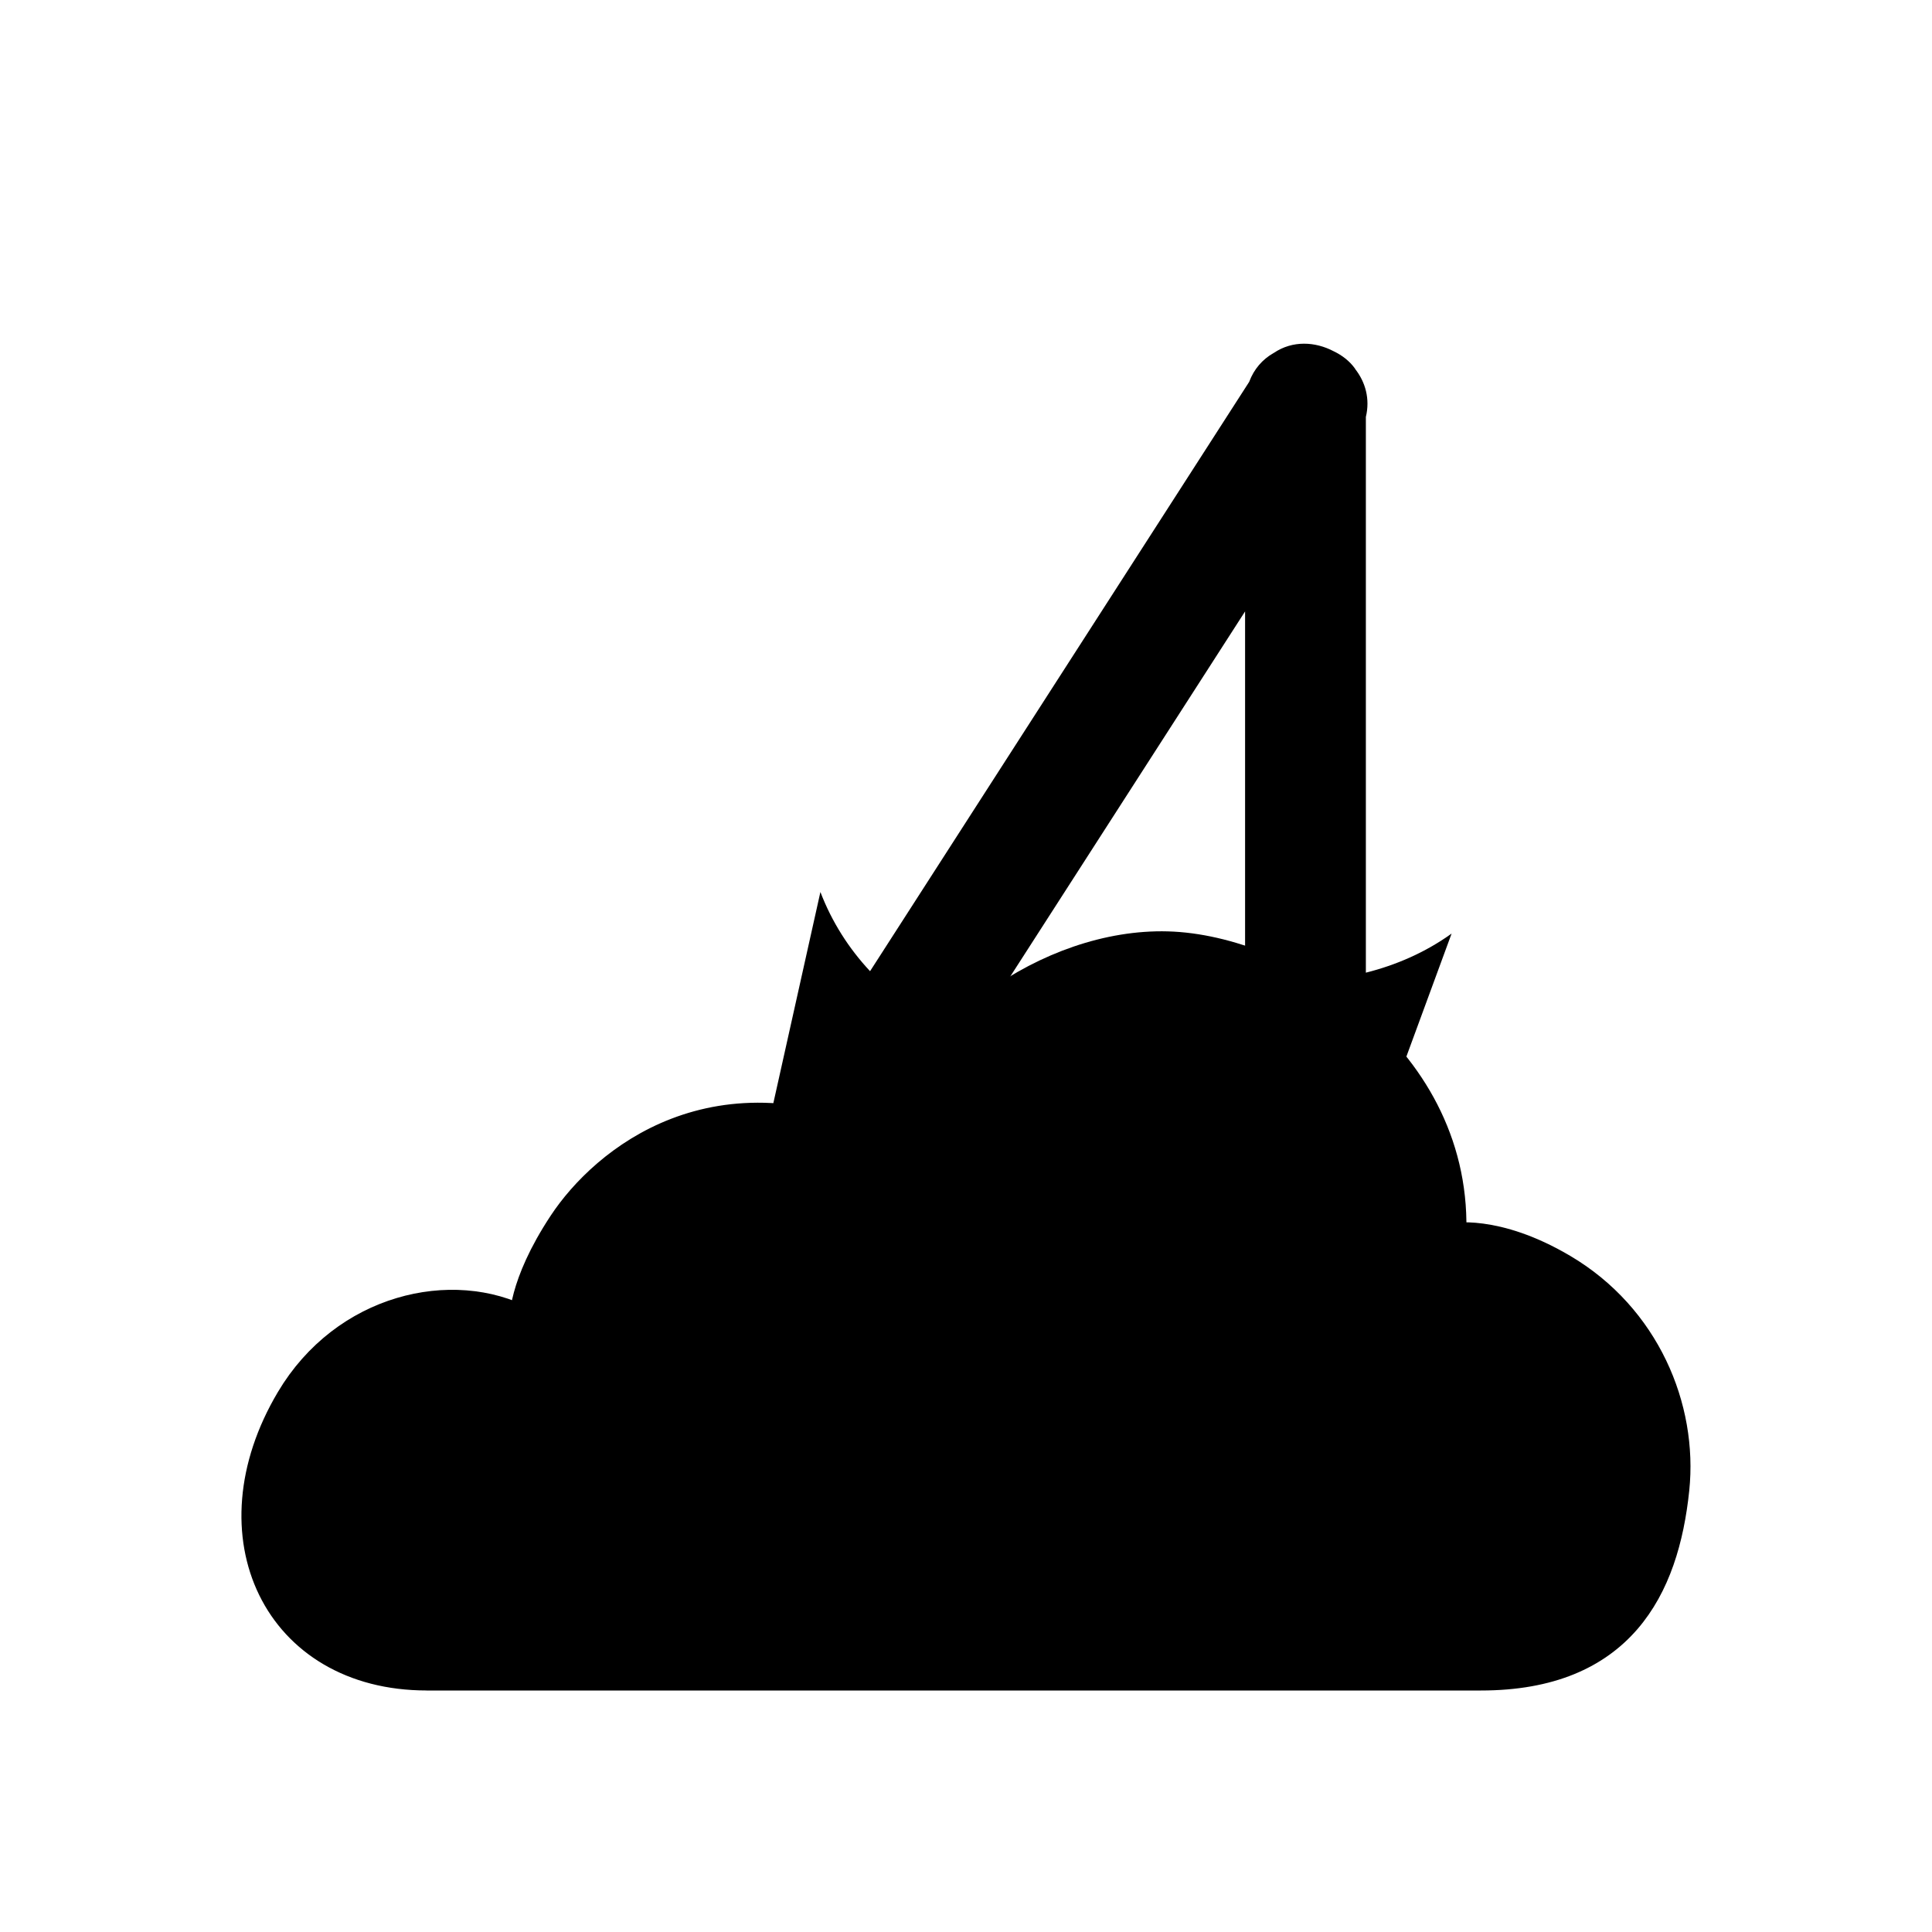<?xml version="1.0" encoding="UTF-8" standalone="no"?>
<!-- Created with Inkscape (http://www.inkscape.org/) -->

<svg
   xmlns:dc="http://purl.org/dc/elements/1.1/"
   xmlns:cc="http://creativecommons.org/ns#"
   xmlns:rdf="http://www.w3.org/1999/02/22-rdf-syntax-ns#"
   xmlns:svg="http://www.w3.org/2000/svg"
   xmlns="http://www.w3.org/2000/svg"
   xmlns:sodipodi="http://sodipodi.sourceforge.net/DTD/sodipodi-0.dtd"
   xmlns:inkscape="http://www.inkscape.org/namespaces/inkscape"
   width="64"
   height="64"
   viewBox="0 0 64 64"
   id="svg2"
   version="1.1"
   inkscape:version="0.91 r13725"
   sodipodi:docname="_save_capture_as.svg">
  <defs
     id="defs4">
    <marker
       inkscape:stockid="Arrow2Sstart"
       orient="auto"
       refY="0.0"
       refX="0.0"
       id="marker4932"
       style="overflow:visible"
       inkscape:isstock="true">
      <path
         id="path4934"
         style="fill-rule:evenodd;stroke-width:0.625;stroke-linejoin:round;stroke:#808000;stroke-opacity:1;fill:#808000;fill-opacity:1"
         d="M 8.719,4.034 L -2.207,0.016 L 8.719,-4.002 C 6.973,-1.63 6.983,1.616 8.719,4.034 z "
         transform="scale(0.3) translate(-2.3,0)" />
    </marker>
    <marker
       inkscape:stockid="Arrow2Sstart"
       orient="auto"
       refY="0.0"
       refX="0.0"
       id="Arrow2Sstart"
       style="overflow:visible"
       inkscape:isstock="true">
      <path
         id="path4187"
         style="fill-rule:evenodd;stroke-width:0.625;stroke-linejoin:round;stroke:#ffff00;stroke-opacity:1;fill:#ffff00;fill-opacity:1"
         d="M 8.719,4.034 L -2.207,0.016 L 8.719,-4.002 C 6.973,-1.63 6.983,1.616 8.719,4.034 z "
         transform="scale(0.3) translate(-2.3,0)" />
    </marker>
  </defs>
  <sodipodi:namedview
     id="base"
     pagecolor="#ffffff"
     bordercolor="#666666"
     borderopacity="1.0"
     inkscape:pageopacity="0.0"
     inkscape:pageshadow="2"
     inkscape:zoom="4.6279082"
     inkscape:cx="-12.021566"
     inkscape:cy="29.486857"
     inkscape:document-units="px"
     inkscape:current-layer="layer1"
     showgrid="false"
     units="px"
     inkscape:window-width="1280"
     inkscape:window-height="667"
     inkscape:window-x="-8"
     inkscape:window-y="-8"
     inkscape:window-maximized="1" />
  <g
     inkscape:label="Layer 1"
     inkscape:groupmode="layer"
     id="layer1"
     transform="translate(0,-988.362)">
    <path
       style="opacity:1;fill:#000000;fill-opacity:1;stroke:#000000;stroke-width:1;stroke-linecap:round;stroke-linejoin:round;stroke-miterlimit:4;stroke-dasharray:none;stroke-dashoffset:0;stroke-opacity:1"
       d="m 14.134,1043.862 34.923,0 c 4.607,0 6.062,-2.886 6.404,-6.17 0.28,-2.692 -0.967,-5.683 -3.699,-7.297 -2.253,-1.331 -3.696,-1.009 -3.696,-1.009 0.304,-5.926 -5.491,-9.564 -9.392,-9.671 -3.901,-0.107 -8.219,2.96 -9.279,6.741 -5.646,-2.719 -9.369,0.383 -10.735,2.451 -1.366,2.068 -1.286,3.253 -1.286,3.253 -2.384,-1.261 -5.947,-0.448 -7.74,2.572 -2.666,4.491 -0.429,9.129 4.499,9.129 z"
       id="path4149"
       inkscape:connector-curvature="0"
       sodipodi:nodetypes="scsscscscss" />
    <path
       style="color:#000000;font-style:normal;font-variant:normal;font-weight:normal;font-stretch:normal;font-size:medium;line-height:normal;font-family:sans-serif;text-indent:0;text-align:start;text-decoration:none;text-decoration-line:none;text-decoration-style:solid;text-decoration-color:#000000;letter-spacing:normal;word-spacing:normal;text-transform:none;direction:ltr;block-progression:tb;writing-mode:lr-tb;baseline-shift:baseline;text-anchor:start;white-space:normal;clip-rule:nonzero;display:inline;overflow:visible;visibility:visible;opacity:1;isolation:auto;mix-blend-mode:normal;color-interpolation:sRGB;color-interpolation-filters:linearRGB;solid-color:#000000;solid-opacity:1;fill:#000000;fill-opacity:1;fill-rule:nonzero;stroke:none;stroke-width:4;stroke-linecap:round;stroke-linejoin:round;stroke-miterlimit:4;stroke-dasharray:none;stroke-dashoffset:0;stroke-opacity:1;color-rendering:auto;image-rendering:auto;shape-rendering:auto;text-rendering:auto;enable-background:accumulate"
       d="m 43.266,1032.399 4.82,-13.111 c -0.874,0.627 -1.842,1.044 -2.84,1.295 l 0,-18.41 c 0.144,-0.598 -0.016,-1.157 -0.355,-1.588 -0.001,0 -7.98e-4,0 -0.002,-0.01 -0.185,-0.258 -0.435,-0.446 -0.711,-0.578 -0.609,-0.32 -1.359,-0.364 -1.98,0.055 -0.006,0 -0.012,0.01 -0.018,0.01 -0.354,0.203 -0.64,0.521 -0.799,0.949 l -12.559,19.523 c -0.699,-0.747 -1.265,-1.629 -1.645,-2.623 l -3.039,13.635 11.148,-8.418 c -1.074,0.055 -2.113,-0.118 -3.088,-0.447 l 9.047,-14.065 0,11.984 c -0.992,-0.25 -1.945,-0.686 -2.803,-1.316 l 4.822,13.111 z"
       id="path4593"
       inkscape:connector-curvature="0" />
  </g>
</svg>

